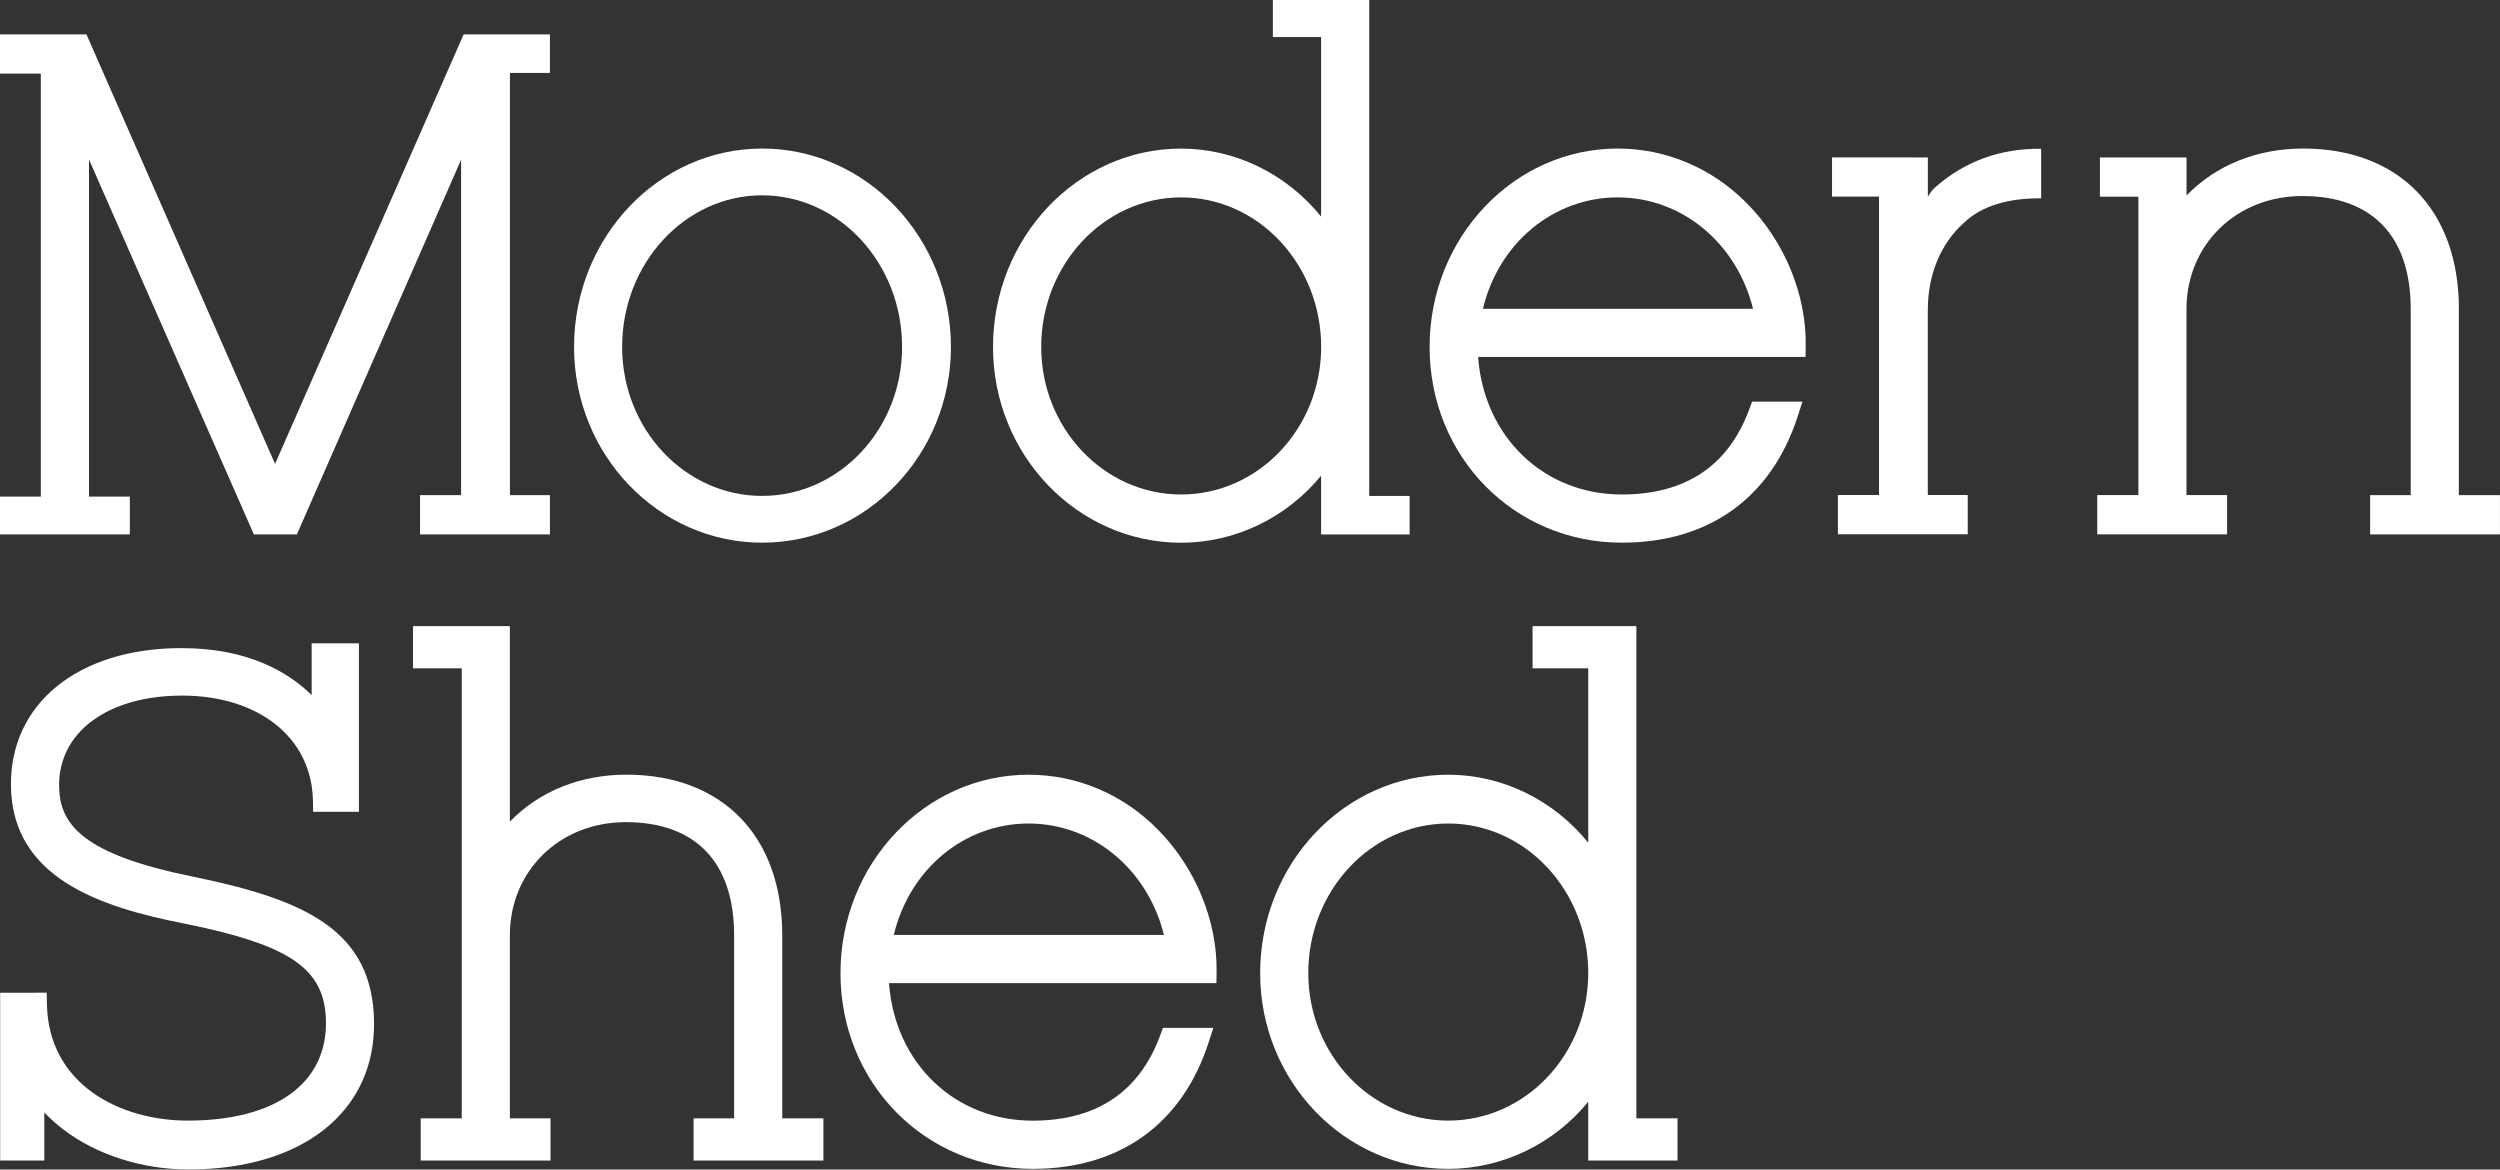 <?xml version="1.0" encoding="utf-8"?>
<!-- Generator: Adobe Illustrator 24.0.3, SVG Export Plug-In . SVG Version: 6.00 Build 0)  -->
<svg version="1.1" id="Layer_1" xmlns="http://www.w3.org/2000/svg" xmlns:xlink="http://www.w3.org/1999/xlink" x="0px" y="0px"
	 viewBox="0 0 458.1 214.3" style="enable-background:new 0 0 458.1 214.3;" xml:space="preserve">
<rect x="0" y="0" width="458.1" height="214.3" fill="#333333" stroke="none"/>
<style type="text/css">
	.st0{fill:#FFFFFF;}
</style>
<g>
	<g>
		<path class="st0" d="M188.48,141.96c-19.01,0-34.47,16.31-34.47,36.36c0,20.11,15.47,35.86,35.22,35.86
			c15.95,0,27.39-8.21,32.22-23.12l0.88-2.72h-9.23l-0.5,1.36c-3.82,10.39-11.68,15.65-23.38,15.65c-14.29,0-25.25-10.55-26.32-25.2
			h60l0.03-2.05c0.14-9.35-3.86-19.08-10.7-26.03C205.83,145.55,197.39,141.96,188.48,141.96z M163.78,171.32
			c2.88-12.07,12.92-20.42,24.7-20.42c11.73,0,21.81,8.35,24.8,20.42H163.78z"/>
		<path class="st0" d="M35.41,160.65c-20.23-4.09-24.46-9.55-24.58-16.49c-0.17-9.99,8.9-16.7,22.58-16.7
			c13.74,0,23.72,7.54,23.93,19.22l0.04,2.08h8.39v-30.87h-8.66v9.48c-4.27-4.2-11.66-8.61-23.85-8.61
			c-18.96,0-31.52,10.2-31.25,25.39c0.29,16.72,16.27,22.07,31.85,25.1c19.42,3.94,25.7,8.29,25.87,17.88
			c0.2,11.4-9.27,18.21-25.33,18.21c-12.39,0-25.54-6.61-25.8-21.36l-0.04-2.08l-8.53,0.01v30.74h8.09v-8.81
			c1.06,1.12,2.23,2.16,3.49,3.13c6.09,4.65,14.45,7.32,22.94,7.32c20.94,0,34.28-10.66,33.99-27.16
			C68.25,170.59,56.18,164.89,35.41,160.65z"/>
		<path class="st0" d="M143.34,171.38c0-18.15-10.94-29.43-28.55-29.43c-8.45,0-15.96,3.04-21.36,8.6v-35.82H75.68v7.74h8.93v82.45
			h-7.52v7.74h23.79v-7.74h-7.45v-33.54c0-11.82,9.13-20.73,21.24-20.73c12.8,0,19.85,7.36,19.85,20.73v33.54h-7.43v7.74h23.79
			v-7.74h-7.54V171.38z"/>
		<path class="st0" d="M299.85,204.92v-90.19h-19.02v7.74h10.2v31.95c-6.33-7.84-15.76-12.46-25.65-12.46
			c-19.01,0-34.47,16.31-34.47,36.36c0,19.77,15.46,35.86,34.47,35.86c9.89,0,19.32-4.56,25.65-12.29v10.77h16.36v-7.74H299.85z
			 M291.03,178.31c0,14.91-11.51,27.03-25.65,27.03c-14.14,0-25.65-12.13-25.65-27.03c0-15.11,11.51-27.41,25.65-27.41
			C279.53,150.9,291.03,163.2,291.03,178.31z"/>
	</g>
	<path class="st0" d="M139.66,27.22c-19.01,0-34.47,16.31-34.47,36.36c0,19.77,15.46,35.86,34.47,35.86
		c19.07,0,34.59-16.08,34.59-35.86C174.25,43.53,158.73,27.22,139.66,27.22z M165.3,63.58c0,15.05-11.5,27.29-25.65,27.29
		c-14.14,0-25.65-12.24-25.65-27.29c0-15.32,11.51-27.79,25.65-27.79C153.8,35.79,165.3,48.26,165.3,63.58z"/>
	<path class="st0" d="M296.43,27.22c-19.01,0-34.47,16.31-34.47,36.36c0,20.11,15.47,35.86,35.22,35.86
		c15.95,0,27.39-8.21,32.22-23.12l0.88-2.72h-9.23l-0.5,1.36c-3.82,10.39-11.68,15.65-23.38,15.65c-14.29,0-25.25-10.55-26.32-25.2
		h60l0.03-2.05c0.14-9.35-3.86-19.08-10.7-26.03C313.77,30.81,305.33,27.22,296.43,27.22z M271.73,56.59
		c2.88-12.07,12.92-20.42,24.7-20.42c11.73,0,21.81,8.35,24.8,20.42H271.73z"/>
	<polygon class="st0" points="16.31,29.24 16.31,91 23.79,91 23.79,97.92 0,97.92 0,91 7.48,91 7.48,13.49 0,13.49 0,6.3 15.84,6.3 
		16.03,6.73 50.4,85 84.96,6.3 100.77,6.3 100.77,13.36 93.44,13.36 93.44,90.73 100.77,90.73 100.77,97.92 76.97,97.92 
		76.97,90.73 84.49,90.73 84.49,29.27 54.4,97.92 46.52,97.92 	"/>
	<path class="st0" d="M450.57,56.65c0-18.15-10.94-29.43-28.55-29.43c-8.45,0-15.96,3.04-21.36,8.6v-6.96l-15.87-0.01v7.19h7.05
		v54.68h-7.54v7.19h23.79v-7.19h-7.44V56.65c0-11.82,9.13-20.73,21.24-20.73c12.8,0,19.85,7.36,19.85,20.73v34.08h-7.44v7.19h23.79
		v-7.19h-7.53V56.65z"/>
	<path class="st0" d="M250.91,0h-17.67v6.79h8.84v32.9c-6.33-7.84-15.76-12.46-25.65-12.46c-19.01,0-34.47,16.31-34.47,36.36
		c0,19.77,15.46,35.86,34.47,35.86c9.89,0,19.32-4.56,25.65-12.29v10.77h16.22v-7.06h-7.4V0z M242.09,63.58
		c0,14.91-11.5,27.03-25.65,27.03c-14.14,0-25.65-12.13-25.65-27.03c0-15.11,11.51-27.41,25.65-27.41
		C230.59,36.17,242.09,48.47,242.09,63.58z"/>
	<path class="st0" d="M353.26,56.65c0-6.31,2.38-12.05,6.55-15.77c3.36-3.25,8.33-4.58,14.21-4.54v-9.08
		c-7.51-0.09-14.07,2.31-19.56,7.19c-0.43,0.4-0.82,0.98-1.2,1.61v-7.21l-17.56-0.01v7.19h8.61v54.68h-7.53v7.19h23.79v-7.19h-7.32
		V56.65z"/>
</g>
</svg>
